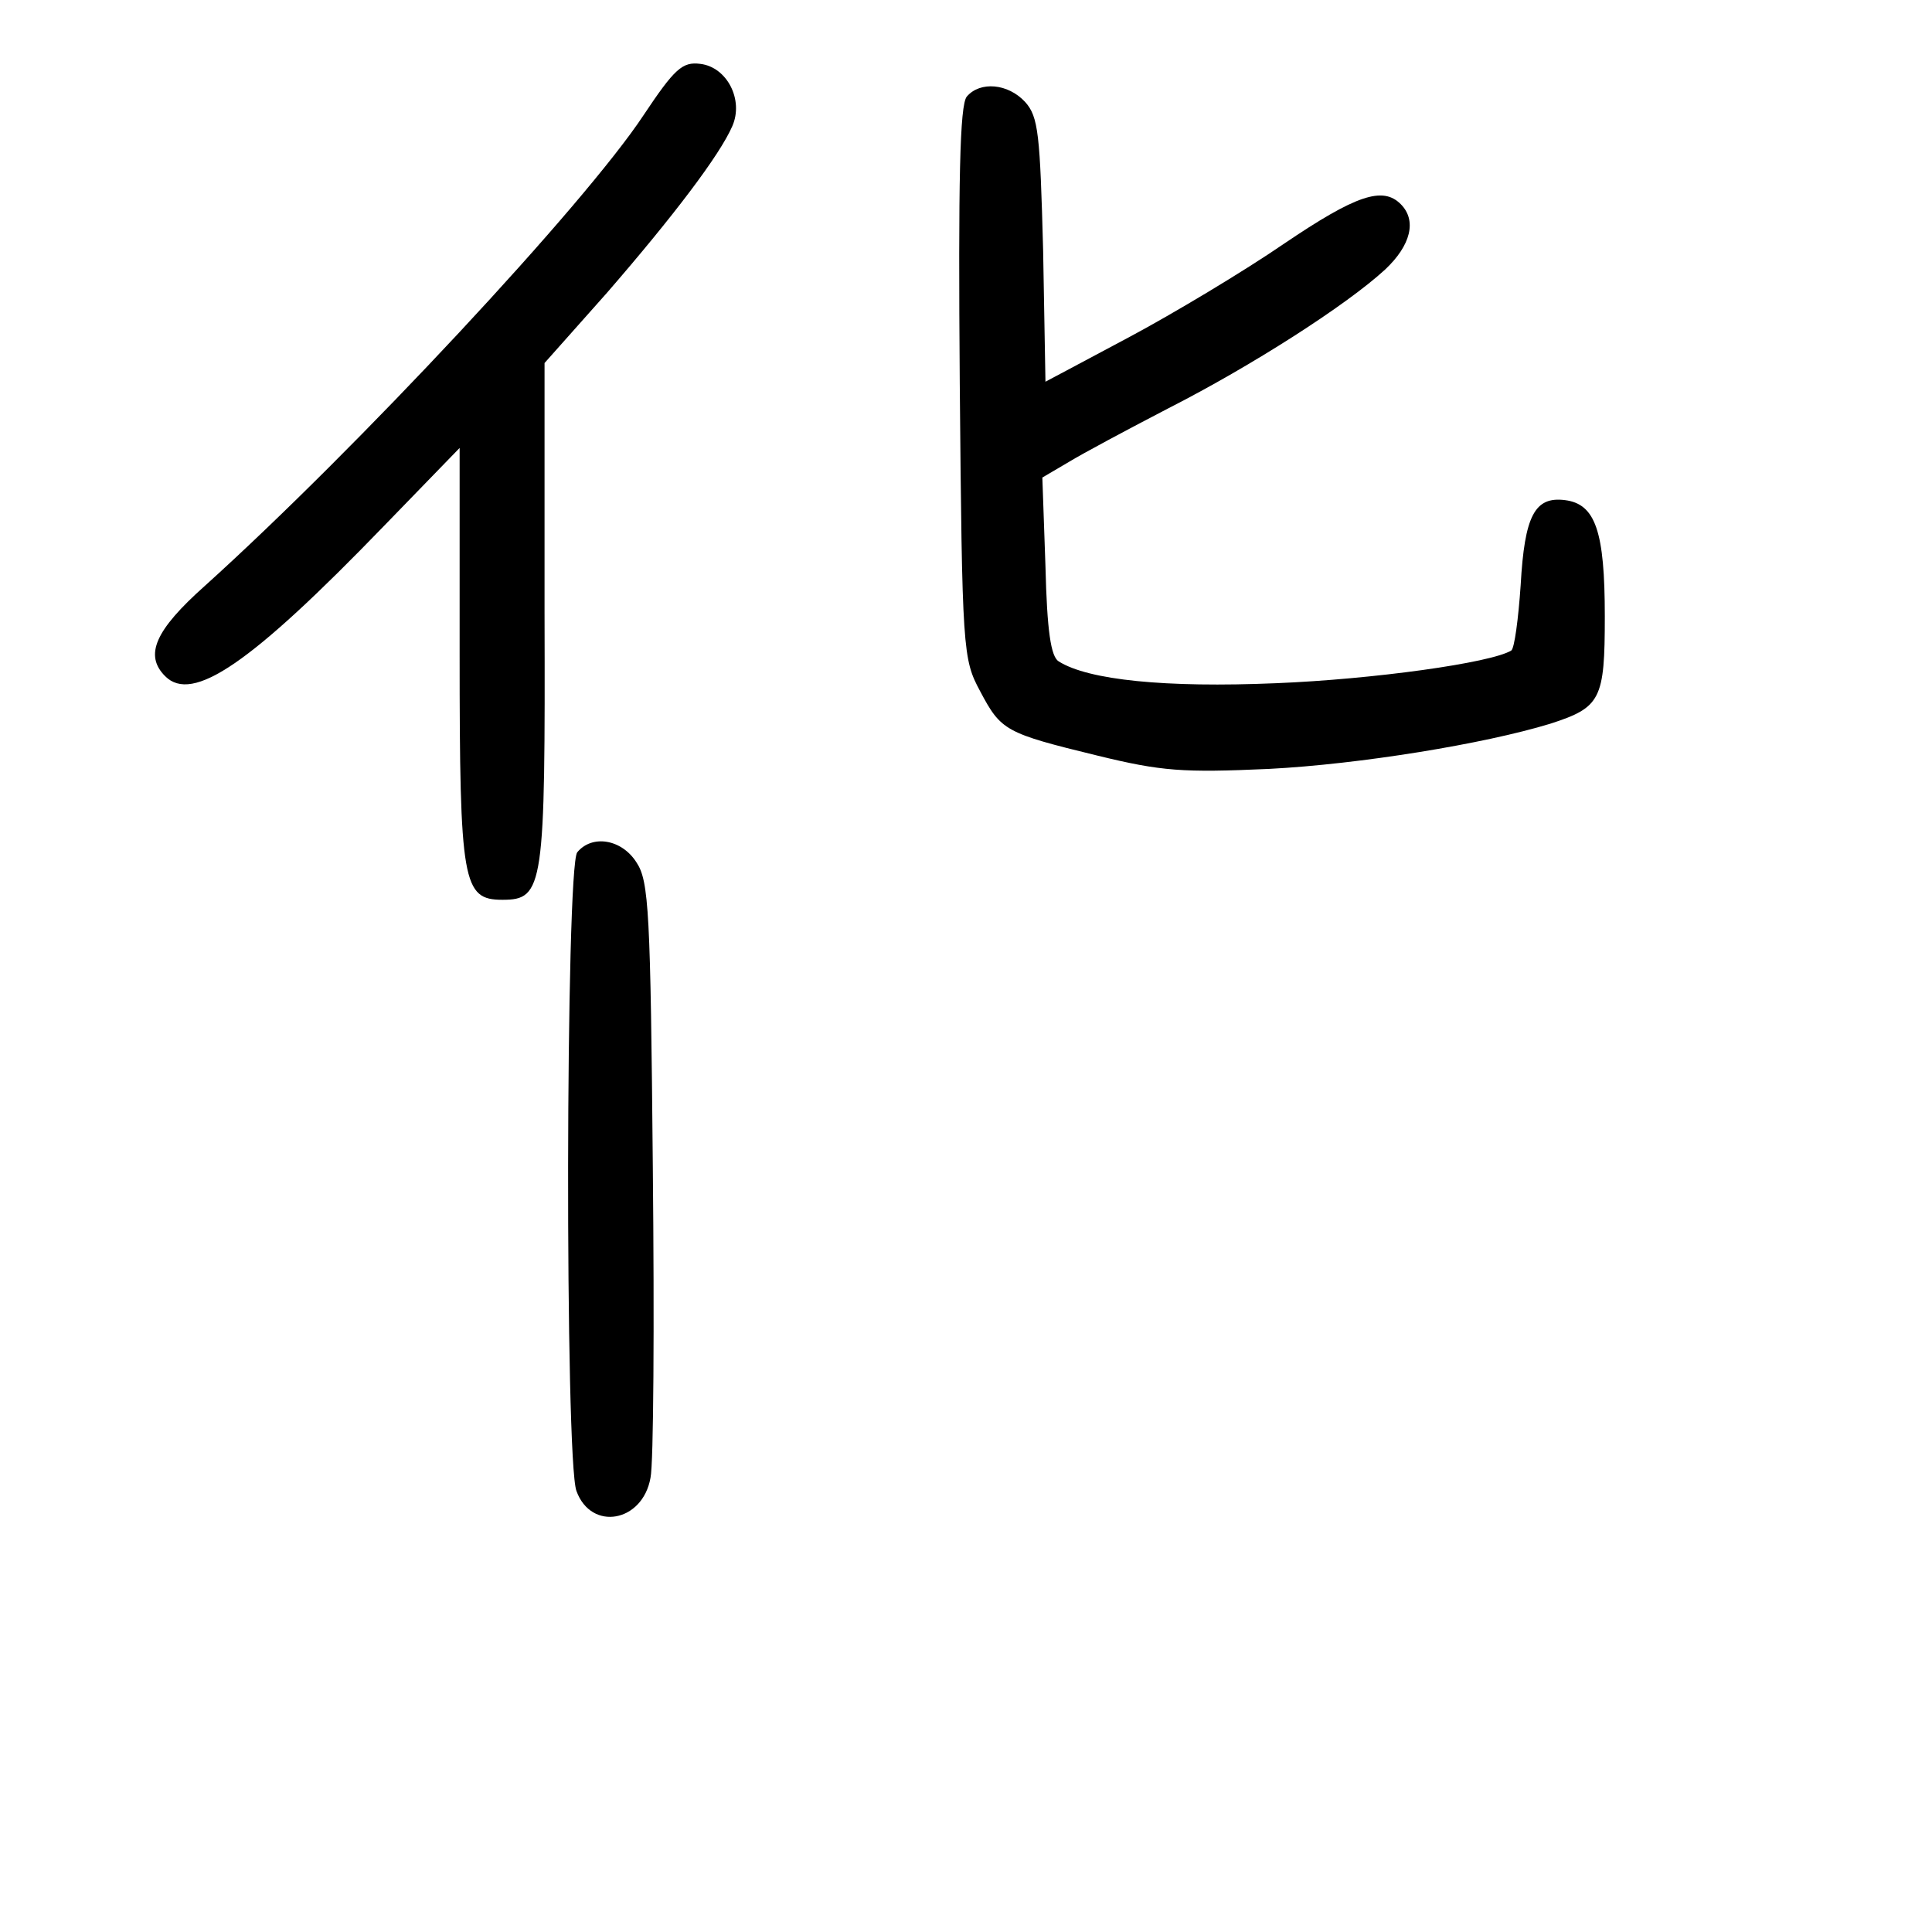<?xml version="1.0" standalone="no"?>
<!DOCTYPE svg PUBLIC "-//W3C//DTD SVG 20010904//EN"
 "http://www.w3.org/TR/2001/REC-SVG-20010904/DTD/svg10.dtd">
<svg version="1.0" xmlns="http://www.w3.org/2000/svg"
 width="248pt" height="248pt" viewBox="0 0 248 248"
 preserveAspectRatio="xMidYMid meet">
<g transform="translate(0,248) scale(0.1,-0.1)"
fill="#000000" stroke="none">
<path d="M826 2332 c-76 -115 -368 -428 -563 -604 -64 -57 -78 -89 -51 -116
35 -35 109 15 281 193 l97 100 0 -265 c0 -294 4 -315 55 -315 53 0 55 16 54
369 l0 320 80 90 c85 98 145 177 161 214 15 34 -7 76 -41 80 -23 3 -33 -6 -73
-66z"/>
<path d="M1241 2356 c-9 -11 -11 -107 -9 -368 3 -344 4 -354 26 -395 27 -51
32 -54 151 -83 82 -20 109 -22 220 -17 116 6 276 32 361 58 65 21 70 31 70
138 0 109 -12 144 -51 149 -39 5 -52 -20 -57 -109 -3 -44 -8 -81 -12 -84 -26
-16 -178 -37 -302 -42 -142 -6 -241 4 -279 28 -10 6 -15 39 -17 122 l-4 114
34 20 c18 11 76 42 128 69 106 54 228 132 278 178 33 31 41 63 20 84 -23 23
-57 12 -150 -51 -51 -35 -141 -89 -199 -120 l-107 -57 -3 169 c-4 149 -6 171
-23 190 -22 24 -58 27 -75 7z"/>
<path d="M741 1386 c-15 -18 -16 -782 -1 -820 19 -52 85 -40 95 17 4 18 5 197
3 398 -3 329 -5 368 -21 392 -19 30 -57 36 -76 13z"/>
</g>
</svg>
